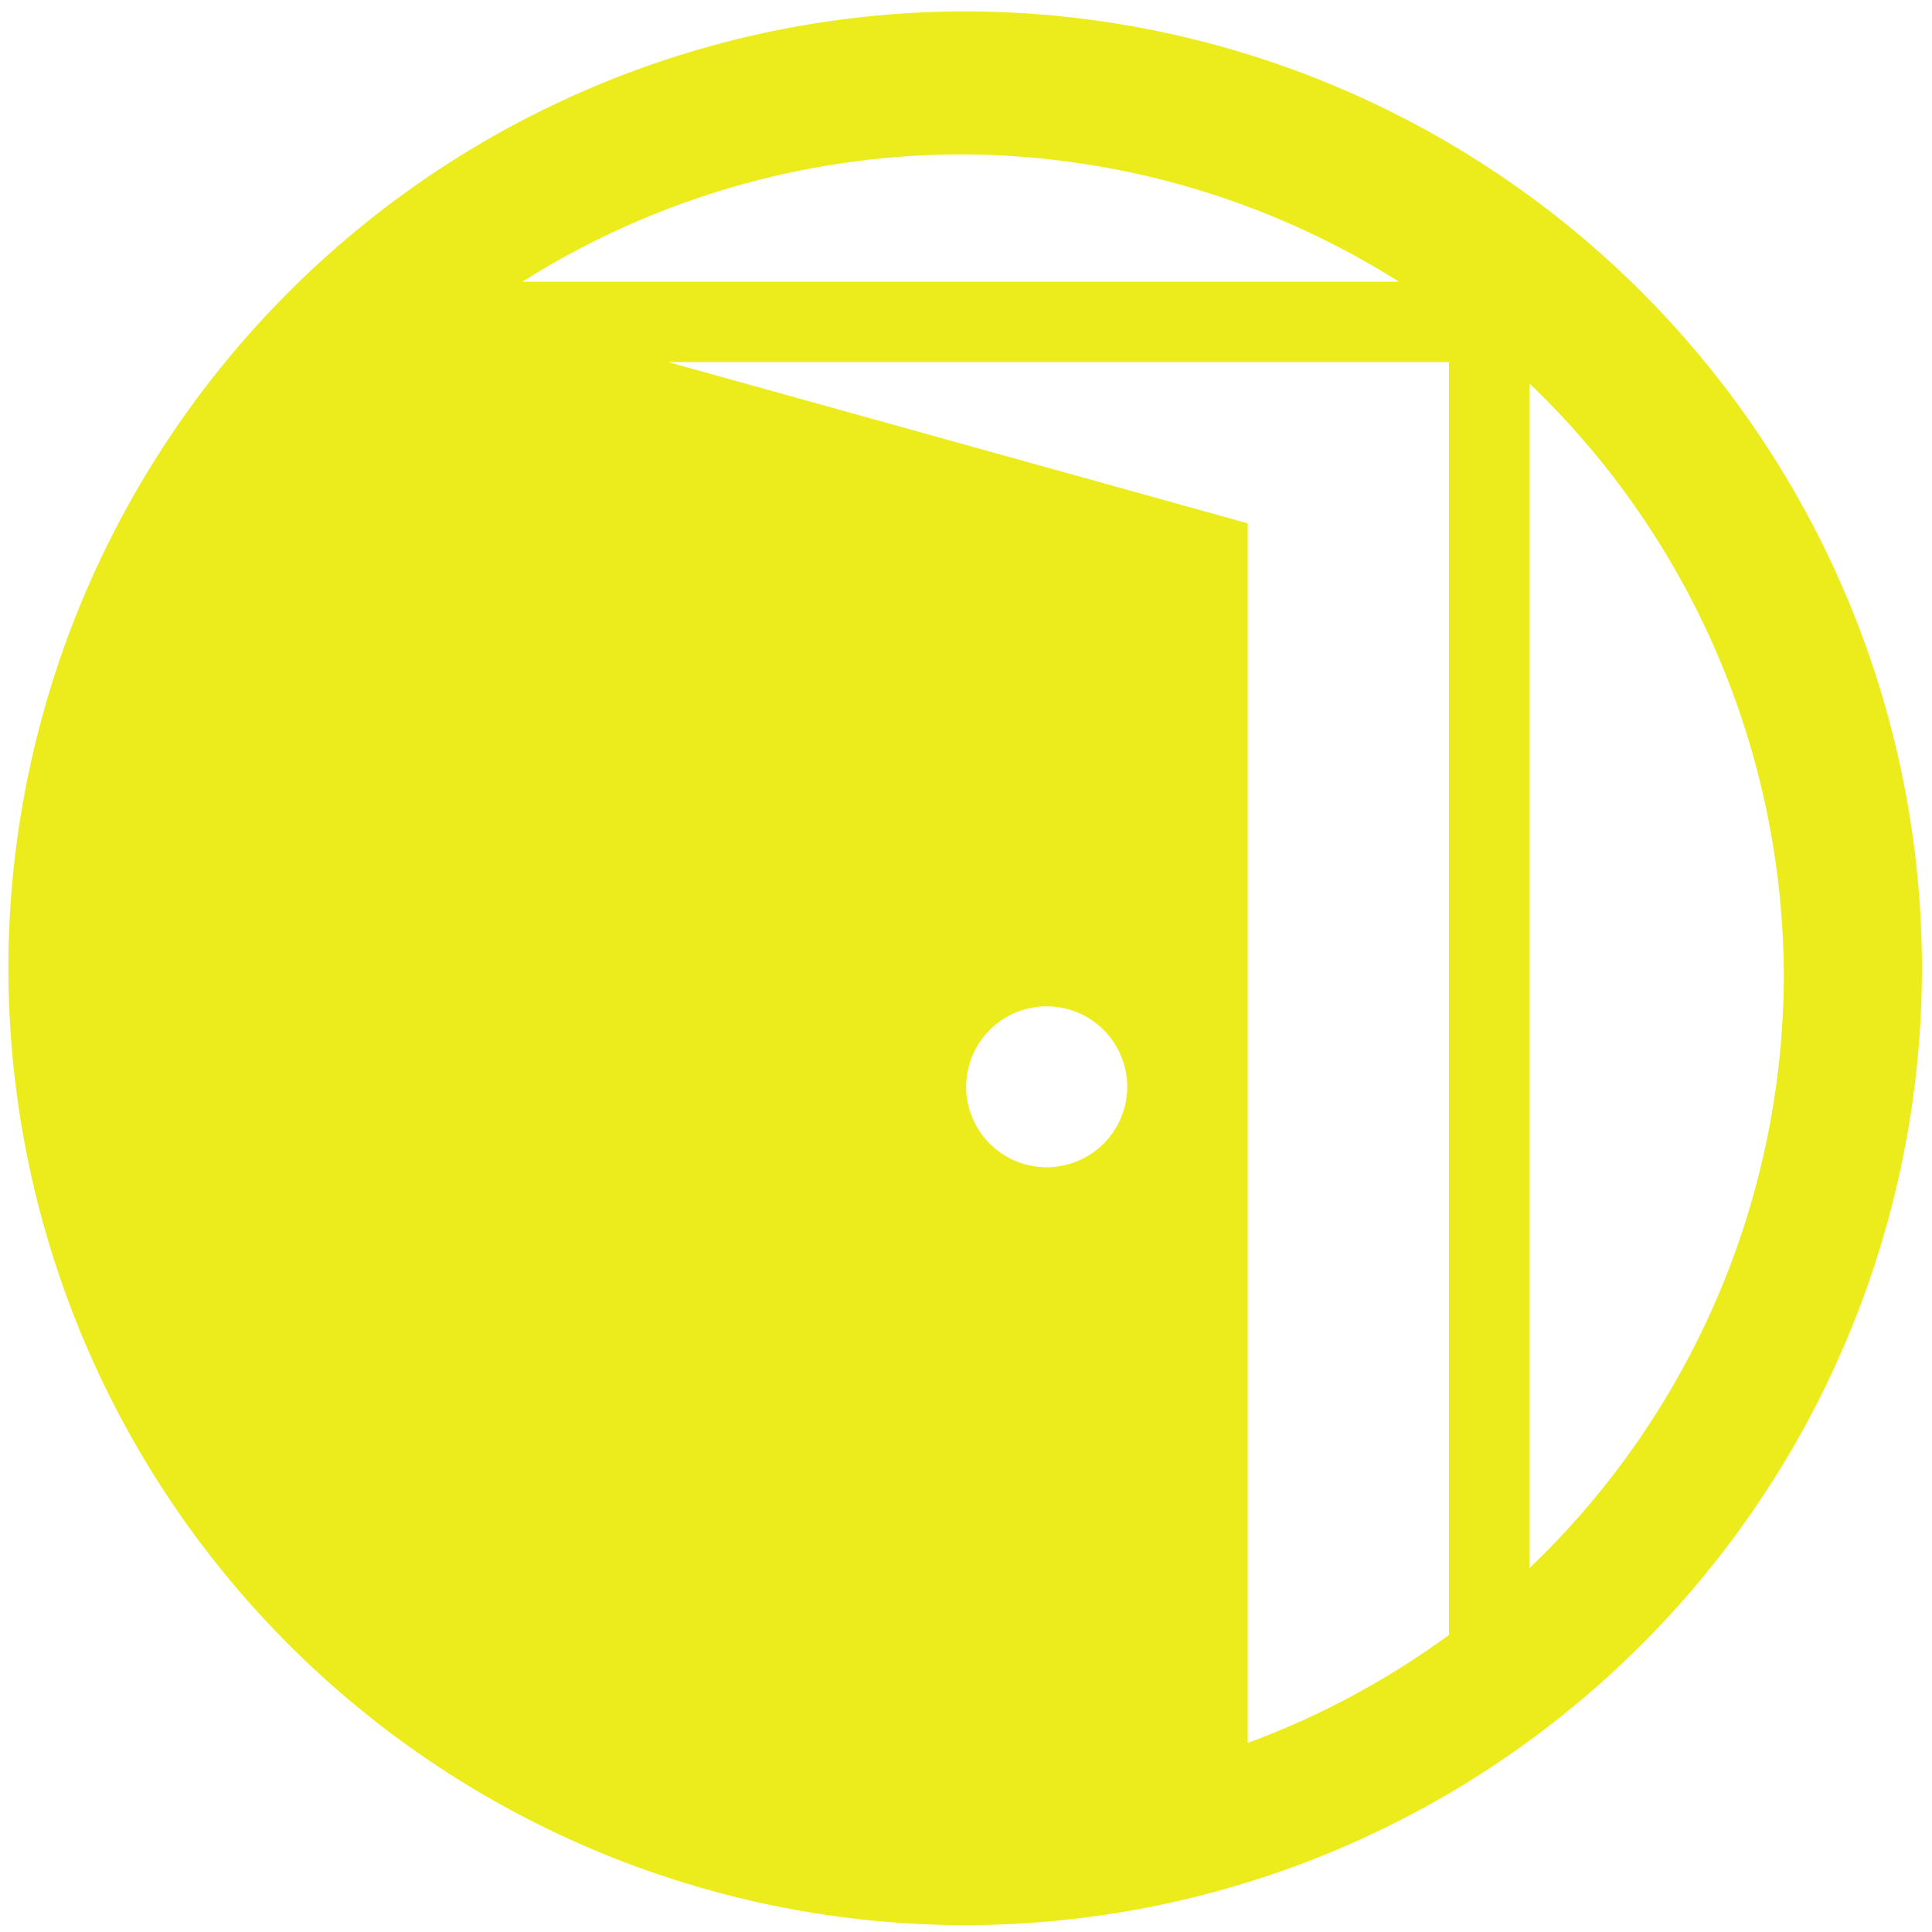 <?xml version="1.0" encoding="UTF-8" standalone="no"?>
<svg
   xmlns:dc="http://purl.org/dc/elements/1.1/"
   xmlns:cc="http://creativecommons.org/ns#"
   xmlns:rdf="http://www.w3.org/1999/02/22-rdf-syntax-ns#"
   xmlns:svg="http://www.w3.org/2000/svg"
   xmlns="http://www.w3.org/2000/svg"
   xmlns:sodipodi="http://sodipodi.sourceforge.net/DTD/sodipodi-0.dtd"
   xmlns:inkscape="http://www.inkscape.org/namespaces/inkscape"
   width="48"
   height="48"
   viewBox="0 0 12.7 12.7"
   version="1.1"
   id="svg4"
   sodipodi:docname="backdoor-factory.svg"
   inkscape:version="0.92.5 (2060ec1f9f, 2020-04-08)">
  <defs
     id="defs8" />
  <sodipodi:namedview
     pagecolor="#ffffff"
     bordercolor="#666666"
     borderopacity="1"
     objecttolerance="10"
     gridtolerance="10"
     guidetolerance="10"
     inkscape:pageopacity="0"
     inkscape:pageshadow="2"
     inkscape:window-width="1085"
     inkscape:window-height="480"
     id="namedview6"
     showgrid="false"
     inkscape:zoom="4.9166667"
     inkscape:cx="2.1355932"
     inkscape:cy="24"
     inkscape:window-x="0"
     inkscape:window-y="25"
     inkscape:window-maximized="0"
     inkscape:current-layer="svg4" />
  <path
     d="M 6.34,0.075 A 6.295,6.295 0 0 0 0.055,6.36 6.295,6.295 0 0 0 6.34,12.655 6.295,6.295 0 0 0 12.634,6.36 6.295,6.295 0 0 0 6.34,0.075 Z M 6.329,1.015 A 5.408,5.408 0 0 1 9.196,1.852 H 3.434 A 5.414,5.414 0 0 1 6.329,1.015 Z M 4.392,2.38 h 5.133 v 8.367 a 5.407,5.407 0 0 1 -1.323,0.71 V 3.44 Z m 5.662,0.141 a 5.408,5.408 0 0 1 1.672,3.88 5.407,5.407 0 0 1 -1.672,3.907 V 2.522 Z M 6.88,6.615 A 0.53,0.53 0 0 1 7.41,7.144 0.53,0.53 0 0 1 6.88,7.673 0.53,0.53 0 0 1 6.351,7.143 0.53,0.53 0 0 1 6.881,6.615 Z"
     id="path2"
     inkscape:connector-curvature="0"
     style="fill:#ecec1c" />
</svg>
